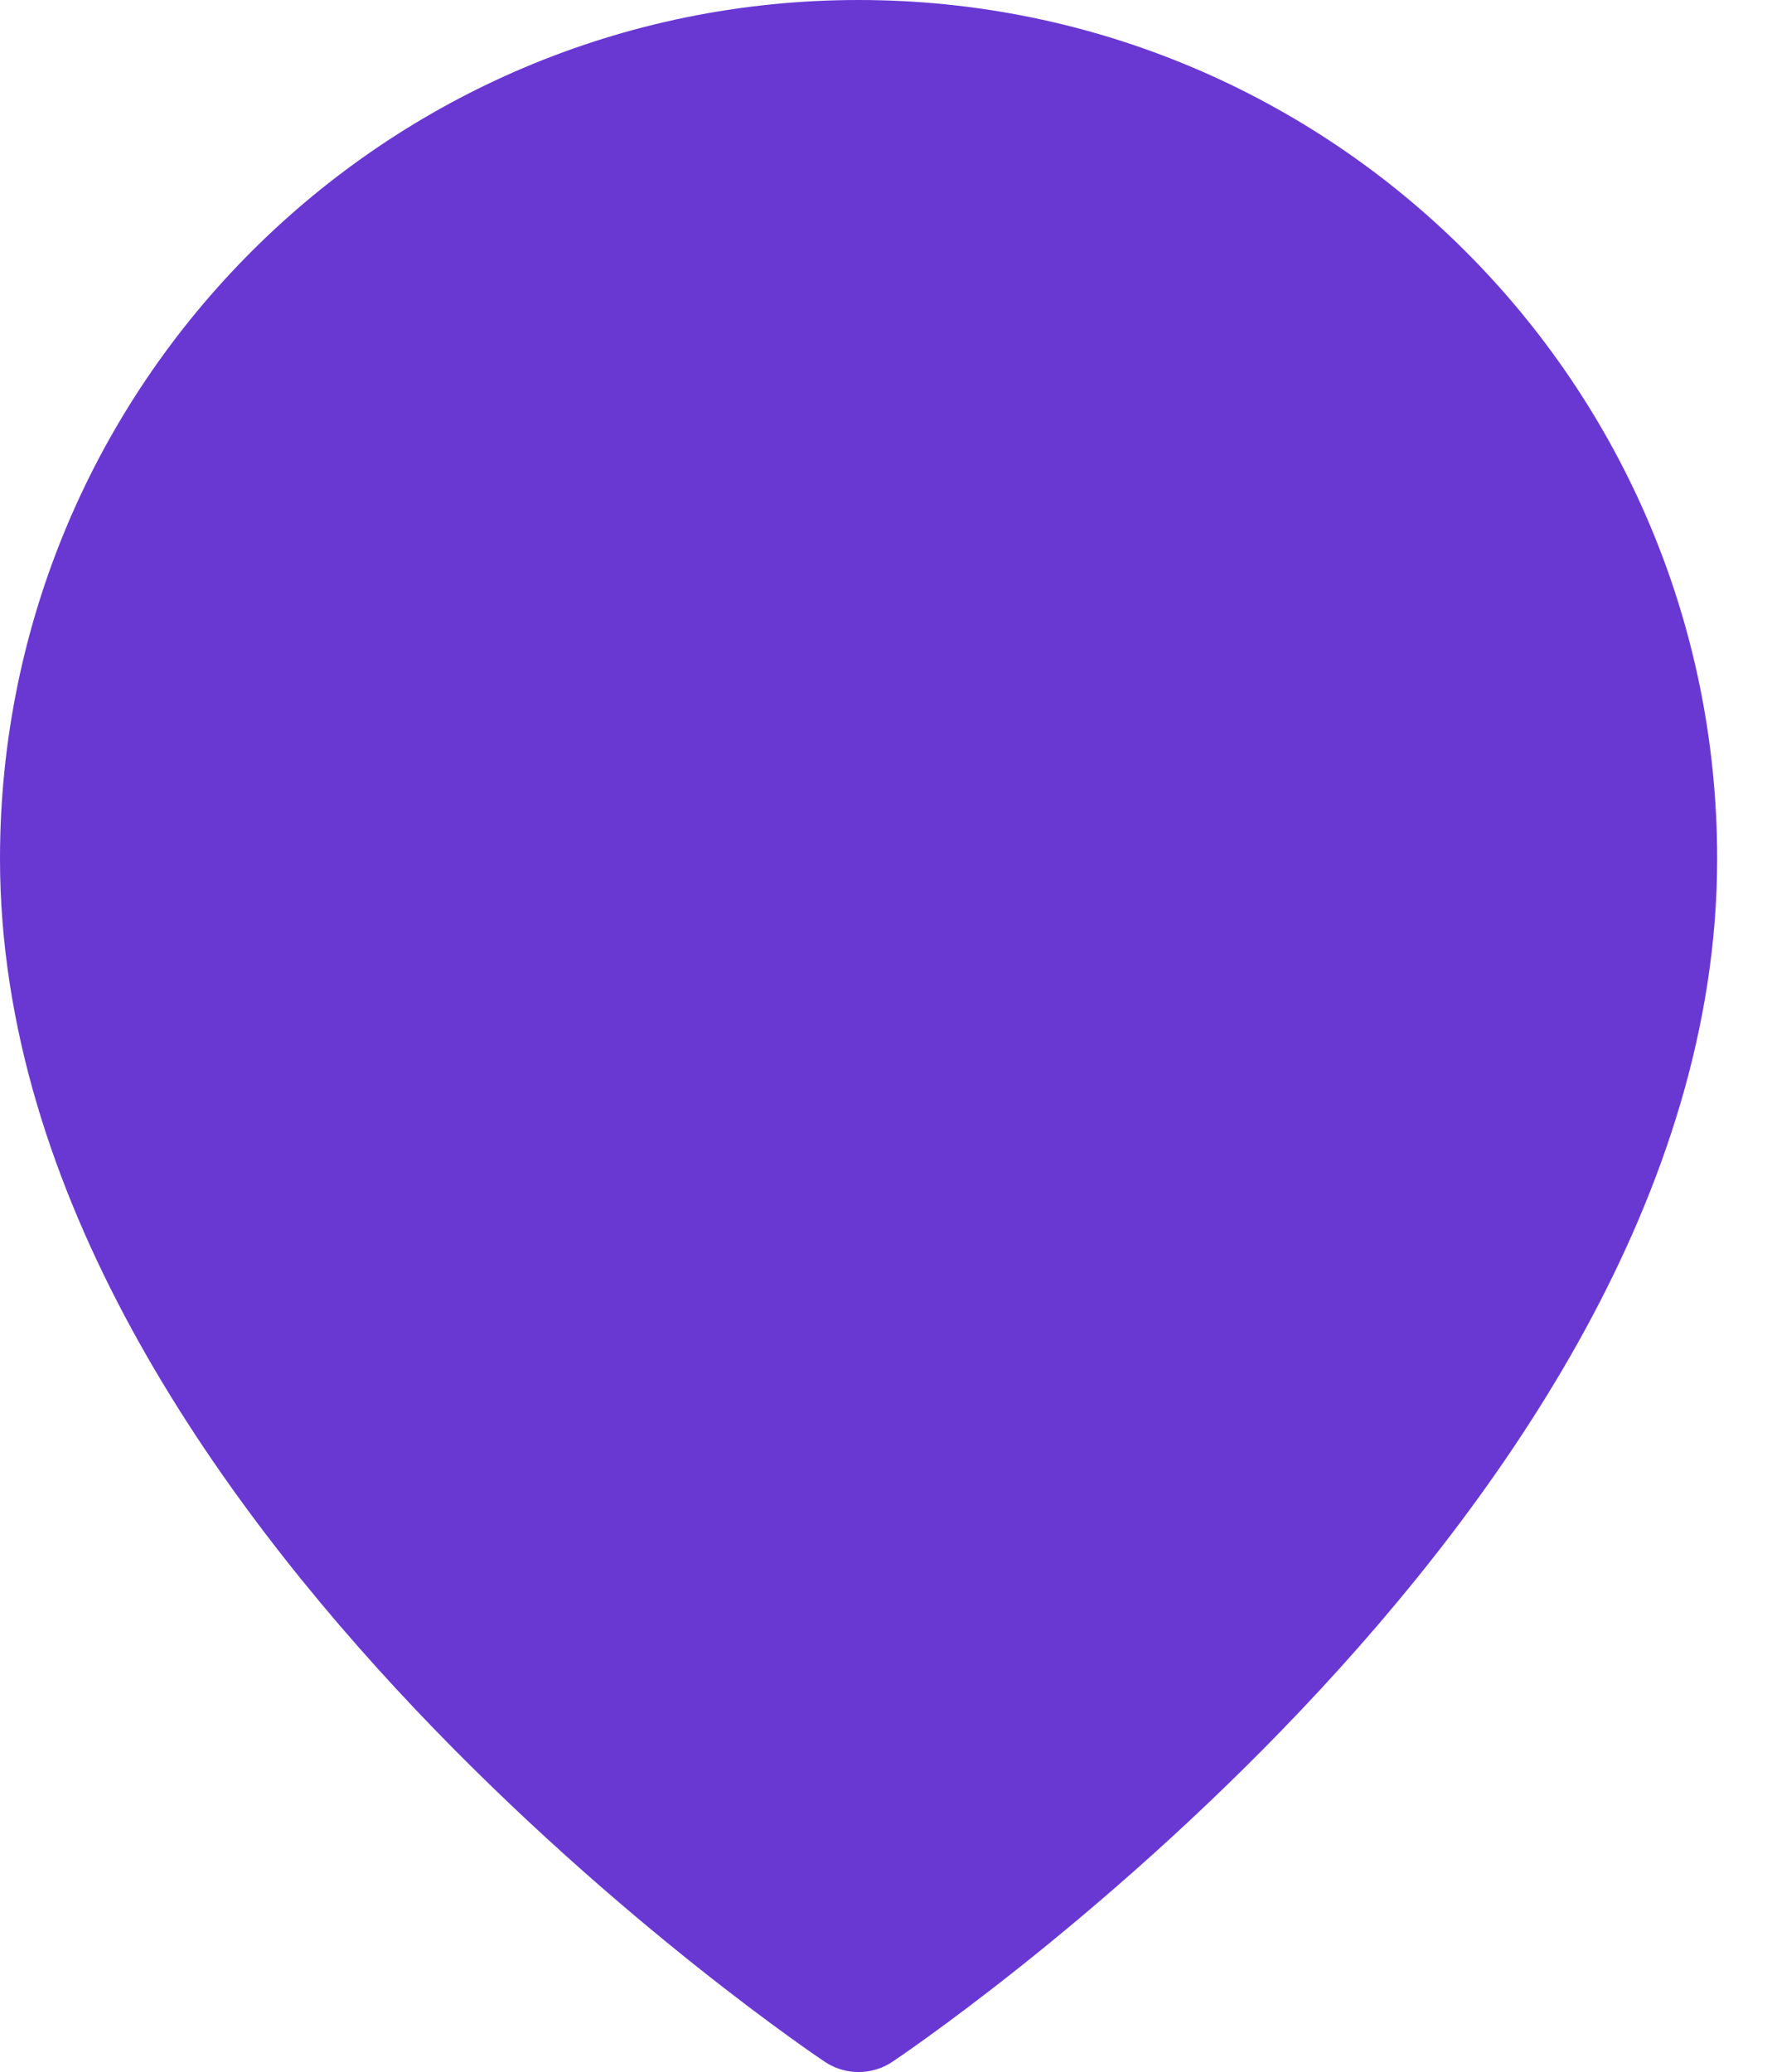 <svg width="29" height="34" viewBox="0 0 29 34" fill="none" xmlns="http://www.w3.org/2000/svg">
<path fill-rule="evenodd" clip-rule="evenodd" d="M27.182 14.091C27.182 24.273 14.091 33 14.091 33C14.091 33 1 24.273 1 14.091C1 6.861 6.861 1 14.091 1C21.321 1 27.182 6.861 27.182 14.091Z" fill="#6938D3" stroke="#6938D3" stroke-width="2" stroke-linecap="round" stroke-linejoin="round"/>
</svg>
